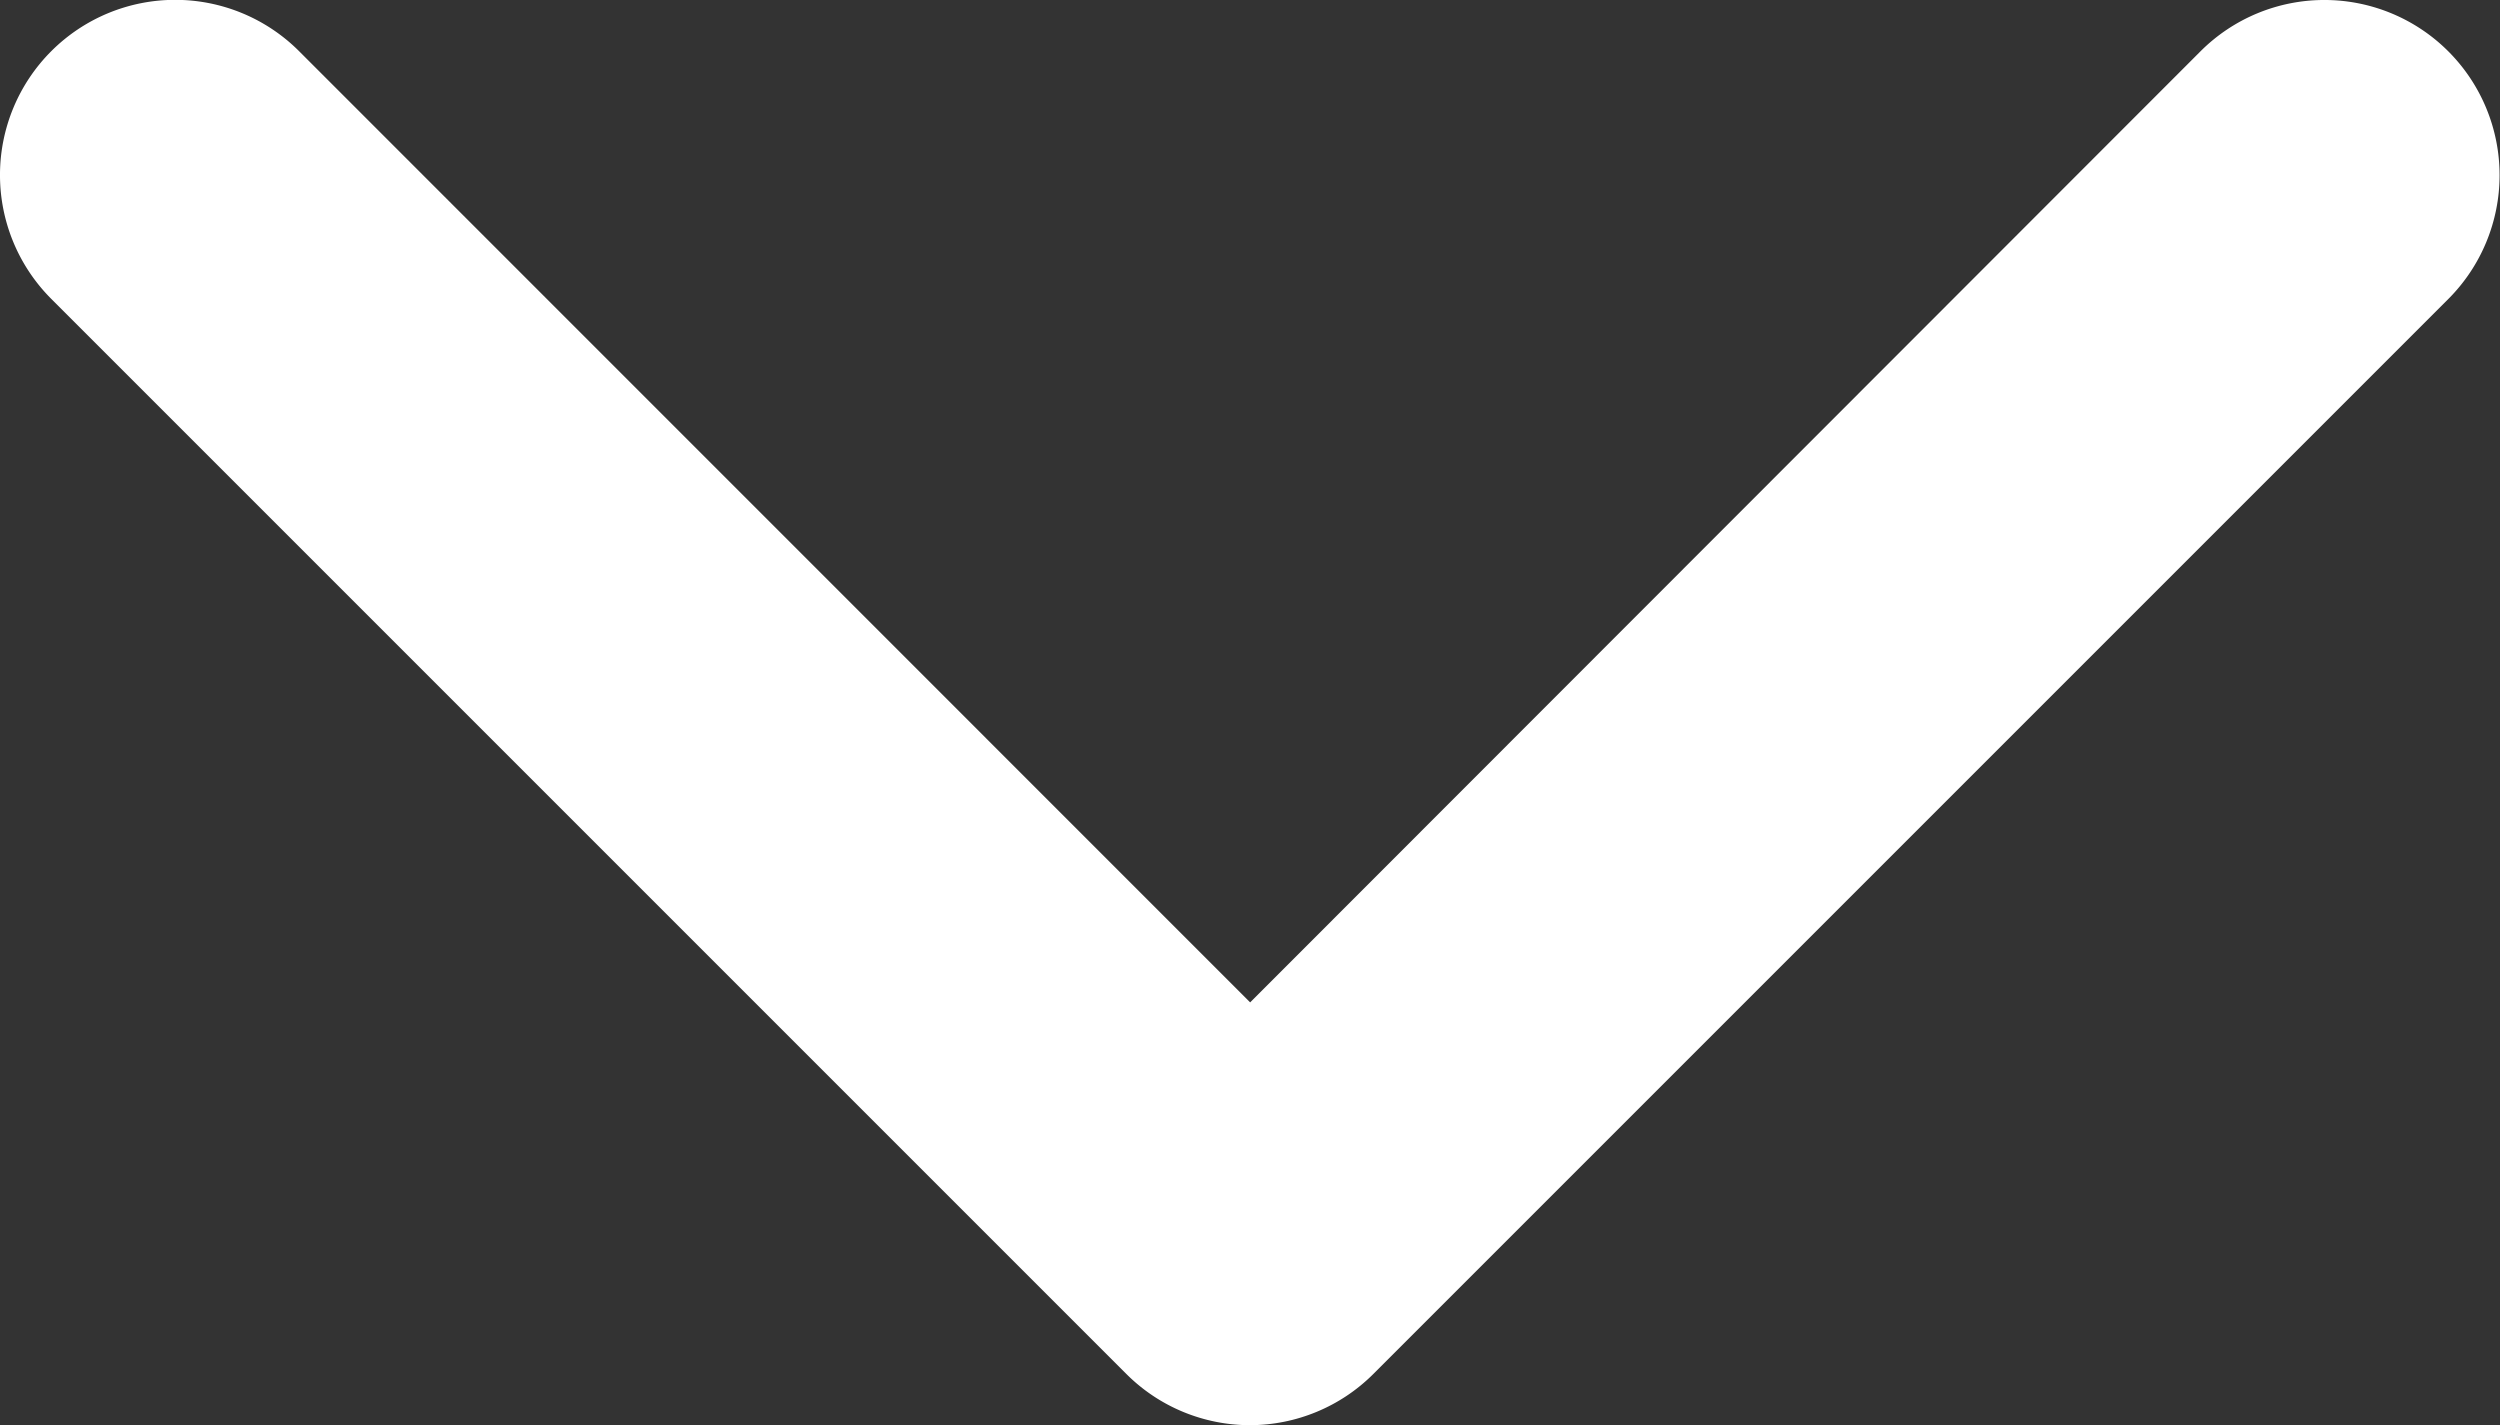 <svg xmlns="http://www.w3.org/2000/svg" width="17.154" height="9.778" viewBox="0 0 17.154 9.778">
  <rect x="0" y="0" width="17.154" height="9.778" fill="#333333" stroke="none"/>
  <path id="Path_8638" data-name="Path 8638" d="M8.578,106.919a1.2,1.2,0,0,1-.849-.352L.353,99.191a1.2,1.2,0,0,1,1.7-1.7l6.526,6.527L15.1,97.492a1.2,1.2,0,0,1,1.7,1.7l-7.376,7.376A1.2,1.2,0,0,1,8.578,106.919Z" transform="translate(-0.001 -97.14)" fill="#fff"/>
</svg>
